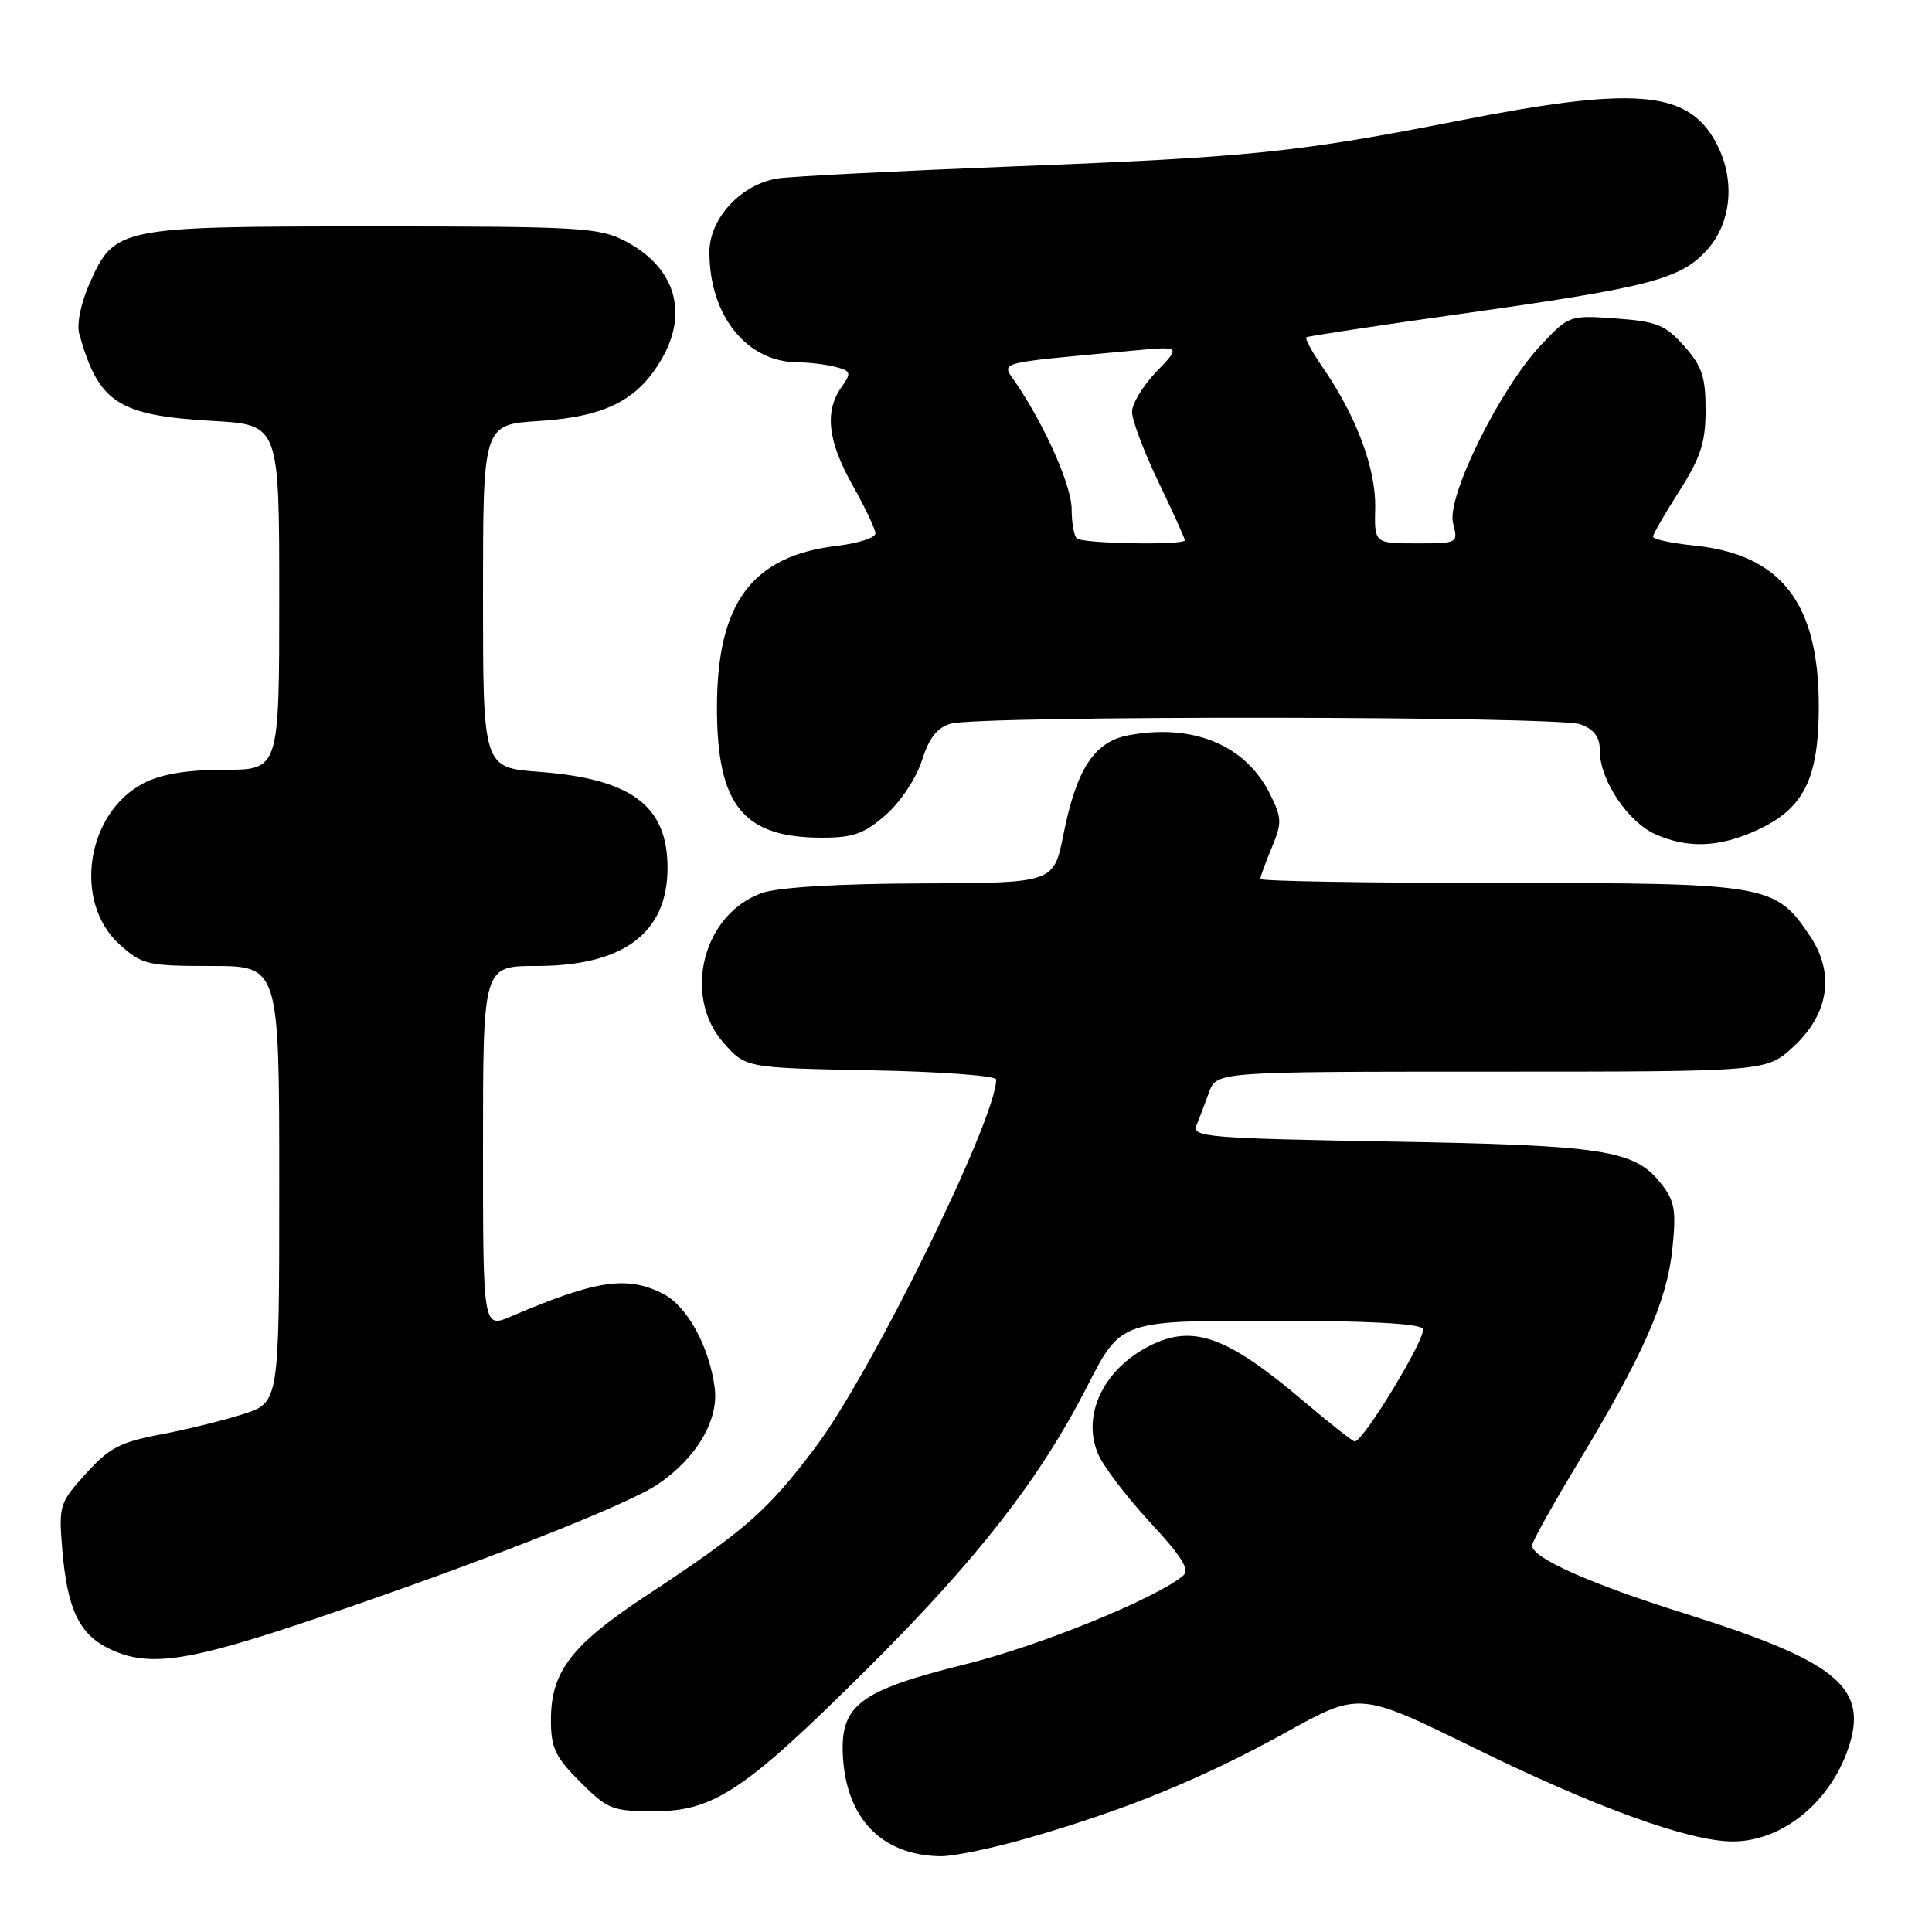 <?xml version="1.0" encoding="UTF-8" standalone="no"?>
<!DOCTYPE svg PUBLIC "-//W3C//DTD SVG 1.1//EN" "http://www.w3.org/Graphics/SVG/1.1/DTD/svg11.dtd" >
<svg xmlns="http://www.w3.org/2000/svg" xmlns:xlink="http://www.w3.org/1999/xlink" version="1.1" viewBox="0 0 256 256">
 <g >
 <path fill="currentColor"
d=" M 136.47 243.48 C 149.46 239.72 159.38 235.64 170.32 229.59 C 180.13 224.15 180.13 224.15 195.32 231.60 C 211.43 239.51 223.86 244.00 229.60 244.00 C 236.33 244.00 242.86 238.53 245.12 231.00 C 247.37 223.47 243.01 220.02 223.50 213.88 C 210.68 209.86 203.00 206.44 203.00 204.78 C 203.00 204.32 205.77 199.34 209.16 193.73 C 217.76 179.49 220.89 172.39 221.60 165.47 C 222.13 160.31 221.92 159.13 220.06 156.78 C 216.57 152.37 212.53 151.75 184.18 151.26 C 160.21 150.84 157.92 150.66 158.53 149.15 C 158.90 148.24 159.65 146.26 160.20 144.75 C 161.20 142.00 161.20 142.00 197.61 142.00 C 234.03 142.00 234.03 142.00 237.58 138.75 C 242.35 134.37 243.17 128.98 239.82 124.00 C 235.22 117.17 234.26 117.00 198.75 117.00 C 181.29 117.00 167.00 116.76 167.00 116.47 C 167.00 116.18 167.68 114.31 168.51 112.32 C 169.89 109.02 169.87 108.39 168.26 105.17 C 165.04 98.71 158.07 95.83 149.52 97.43 C 144.99 98.28 142.64 101.89 140.90 110.63 C 139.63 117.00 139.63 117.00 122.07 117.06 C 111.21 117.09 103.18 117.57 101.03 118.31 C 93.16 121.02 90.34 131.99 95.92 138.23 C 98.83 141.50 98.83 141.50 115.42 141.82 C 124.54 141.99 132.00 142.54 132.00 143.04 C 132.00 148.29 115.46 181.94 108.06 191.76 C 101.66 200.24 98.84 202.72 85.66 211.41 C 75.70 217.98 73.01 221.49 73.00 227.87 C 73.00 231.61 73.56 232.79 76.88 236.12 C 80.52 239.76 81.14 240.00 86.71 240.00 C 94.60 240.00 98.74 237.22 115.04 221.00 C 129.54 206.56 137.82 195.92 144.07 183.68 C 148.50 175.01 148.50 175.01 168.19 175.00 C 181.08 175.00 188.11 175.37 188.54 176.07 C 189.13 177.02 180.68 191.00 179.51 191.00 C 179.24 191.00 176.17 188.57 172.67 185.61 C 162.50 176.98 158.00 175.40 152.20 178.40 C 146.18 181.51 143.34 187.53 145.49 192.63 C 146.17 194.26 149.27 198.34 152.36 201.68 C 156.65 206.31 157.70 208.01 156.75 208.80 C 153.07 211.85 137.76 218.08 127.97 220.51 C 114.09 223.95 111.43 225.88 111.67 232.31 C 111.99 240.84 116.76 245.86 124.64 245.96 C 126.36 245.98 131.69 244.87 136.47 243.48 Z  M 41.70 214.51 C 63.20 207.24 83.02 199.46 87.12 196.70 C 92.29 193.22 95.26 188.19 94.70 183.89 C 93.99 178.44 91.06 173.08 87.91 171.46 C 83.14 168.99 79.00 169.60 67.75 174.42 C 64.00 176.03 64.00 176.03 64.00 152.01 C 64.00 128.00 64.00 128.00 71.04 128.00 C 82.61 128.00 88.45 123.64 88.45 115.00 C 88.45 106.76 83.69 103.20 71.42 102.27 C 64.00 101.71 64.00 101.71 64.00 78.99 C 64.00 56.26 64.00 56.26 71.39 55.79 C 80.25 55.22 84.57 53.02 87.75 47.44 C 91.27 41.27 89.37 35.31 82.79 31.92 C 79.38 30.15 76.69 30.00 49.49 30.00 C 15.62 30.00 15.17 30.09 11.85 37.60 C 10.70 40.22 10.14 42.97 10.51 44.28 C 13.07 53.39 15.64 55.06 28.22 55.78 C 37.00 56.28 37.00 56.28 37.00 79.14 C 37.00 102.00 37.00 102.00 29.75 102.00 C 24.82 102.00 21.41 102.56 19.08 103.75 C 11.40 107.69 9.62 119.59 15.89 125.19 C 18.84 127.83 19.58 128.00 28.02 128.00 C 37.00 128.00 37.00 128.00 37.00 156.92 C 37.00 185.84 37.00 185.84 32.25 187.37 C 29.64 188.21 24.69 189.43 21.25 190.08 C 15.93 191.08 14.45 191.86 11.37 195.27 C 7.86 199.16 7.77 199.48 8.26 205.39 C 8.91 213.16 10.47 216.49 14.38 218.42 C 19.61 220.99 24.71 220.26 41.70 214.51 Z  M 232.73 110.04 C 239.02 107.18 240.99 103.25 241.00 93.57 C 241.00 79.91 236.02 73.48 224.52 72.29 C 221.48 71.98 219.01 71.45 219.03 71.11 C 219.04 70.77 220.61 68.05 222.53 65.05 C 225.36 60.59 226.00 58.63 226.00 54.31 C 226.00 49.92 225.52 48.50 223.15 45.84 C 220.65 43.05 219.53 42.59 214.11 42.20 C 207.99 41.76 207.89 41.79 204.21 45.69 C 198.78 51.44 191.67 65.82 192.53 69.28 C 193.22 71.99 193.21 72.00 187.67 72.00 C 182.11 72.00 182.11 72.00 182.22 67.25 C 182.33 62.13 179.71 55.12 175.30 48.73 C 173.87 46.66 172.88 44.84 173.10 44.69 C 173.32 44.54 182.43 43.16 193.35 41.62 C 218.63 38.07 222.71 37.01 226.23 33.07 C 229.66 29.23 229.98 23.12 227.00 18.23 C 223.20 12.00 216.11 11.51 193.50 15.95 C 171.95 20.19 165.74 20.83 134.50 22.04 C 119.10 22.65 104.97 23.36 103.10 23.64 C 98.25 24.36 94.00 28.92 94.00 33.40 C 94.00 41.82 98.94 47.98 105.70 48.01 C 107.24 48.02 109.50 48.30 110.73 48.62 C 112.78 49.17 112.84 49.39 111.48 51.33 C 109.23 54.54 109.69 58.48 113.00 64.35 C 114.65 67.27 116.00 70.13 116.00 70.69 C 116.00 71.26 113.71 71.99 110.90 72.33 C 99.63 73.66 95.00 79.90 95.00 93.76 C 95.00 106.71 98.47 111.00 108.92 111.00 C 113.07 111.00 114.52 110.48 117.38 107.97 C 119.32 106.27 121.41 103.12 122.16 100.76 C 123.13 97.73 124.19 96.39 126.00 95.89 C 129.99 94.79 206.53 94.87 209.43 95.98 C 211.30 96.68 212.00 97.68 212.00 99.61 C 212.00 103.40 215.77 108.99 219.40 110.57 C 223.71 112.45 227.78 112.28 232.73 110.04 Z  M 142.67 71.33 C 142.30 70.97 142.00 69.23 142.00 67.47 C 142.00 64.43 138.54 56.56 134.67 50.83 C 132.66 47.84 131.39 48.21 150.00 46.47 C 156.50 45.86 156.50 45.86 153.25 49.23 C 151.46 51.08 150.00 53.49 150.00 54.58 C 150.00 55.67 151.57 59.84 153.50 63.86 C 155.43 67.88 157.00 71.35 157.00 71.58 C 157.00 72.28 143.38 72.05 142.67 71.33 Z "/>
</g>
</svg>